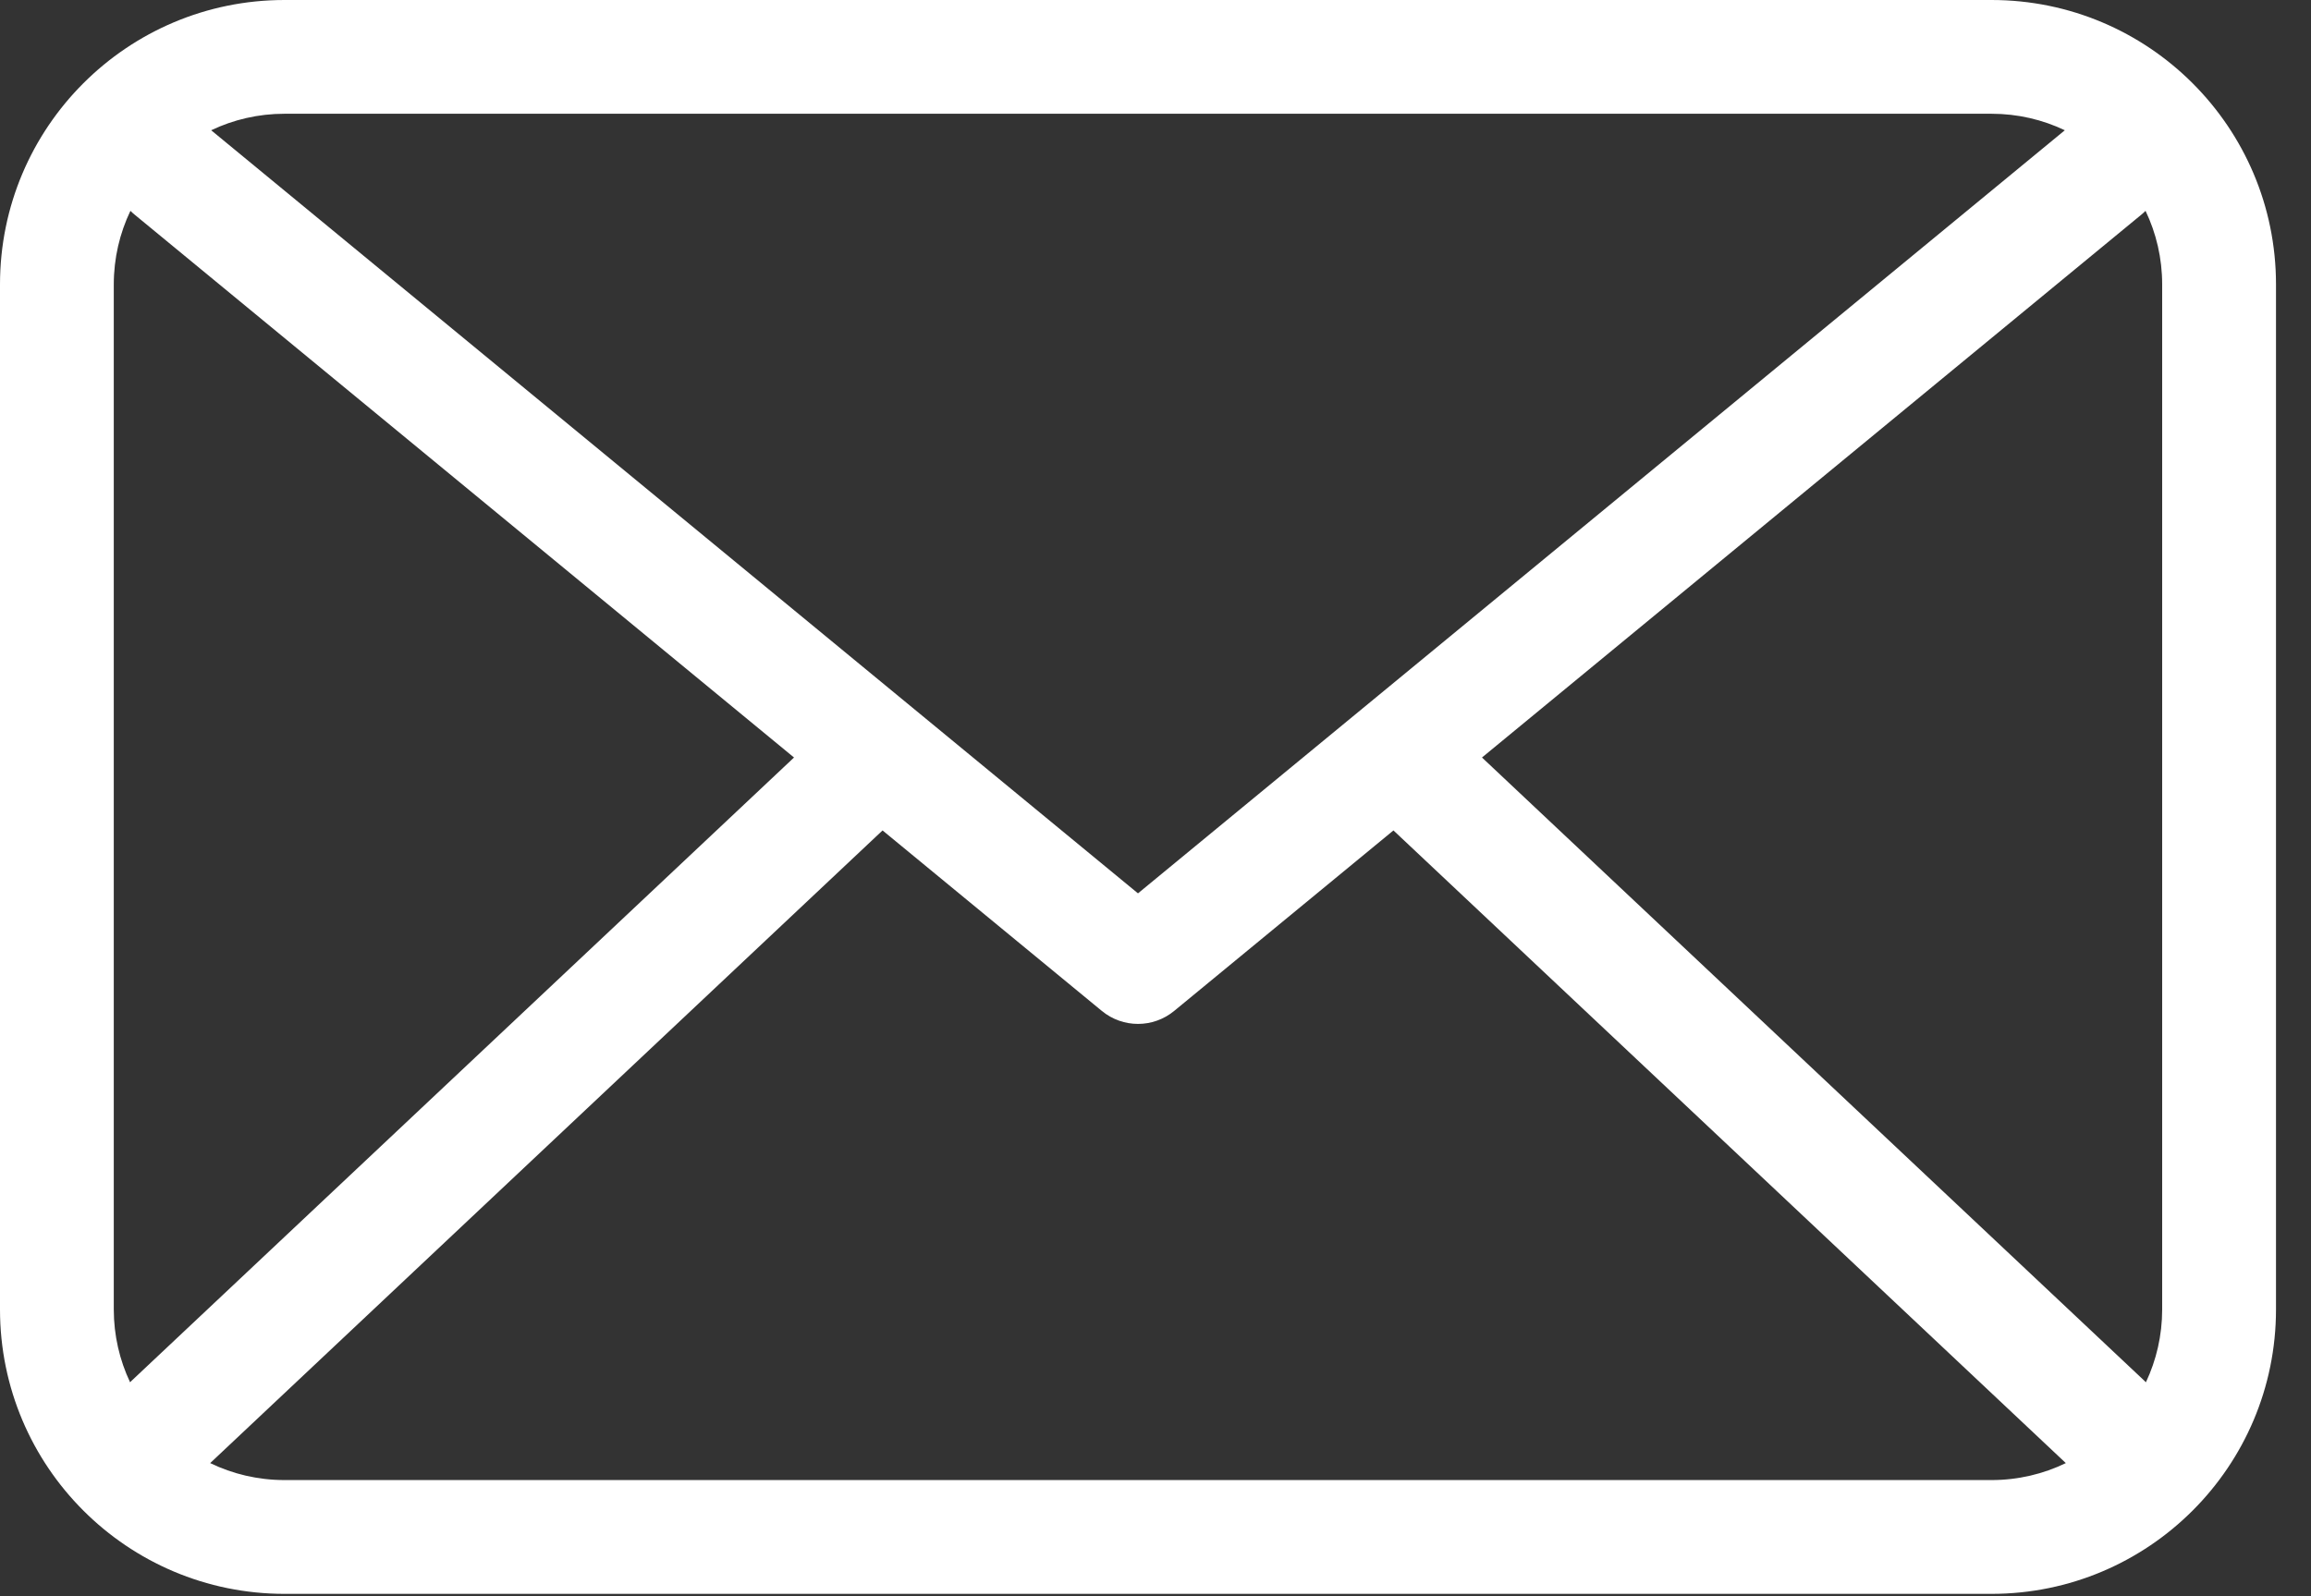 <svg width="55" height="38" viewBox="0 0 55 38" fill="none" xmlns="http://www.w3.org/2000/svg">
<rect x="0" y="0" width="55" height="38" fill="#333333" stroke="none"/>
<path id="Vector" d="M5.002 34.83C5.536 35.089 6.137 35.234 6.771 35.234H47.396C48.03 35.234 48.63 35.089 49.165 34.83L33.163 19.769L27.944 24.066C27.444 24.478 26.723 24.478 26.223 24.066L21.004 19.769L5.002 34.83ZM3.096 32.906C3.108 32.893 3.121 32.88 3.134 32.868L18.897 18.033L3.202 5.108C3.167 5.08 3.135 5.05 3.104 5.019C2.85 5.55 2.708 6.144 2.708 6.771V31.172C2.708 31.792 2.847 32.38 3.096 32.906ZM51.071 32.906C51.319 32.38 51.458 31.792 51.458 31.172V6.771C51.458 6.144 51.316 5.55 51.062 5.019C51.032 5.05 50.999 5.08 50.965 5.108L35.27 18.033L51.032 32.868C51.045 32.88 51.058 32.893 51.071 32.906ZM49.141 3.101C48.612 2.849 48.021 2.708 47.396 2.708H6.771C6.146 2.708 5.554 2.849 5.026 3.101L27.083 21.267L49.141 3.101ZM6.771 0H47.396C51.135 0 54.167 3.031 54.167 6.771V31.172C54.167 34.911 51.135 37.943 47.396 37.943H6.771C3.031 37.943 0 34.911 0 31.172V6.771C0 3.031 3.031 0 6.771 0Z" fill="white"/>
</svg>
